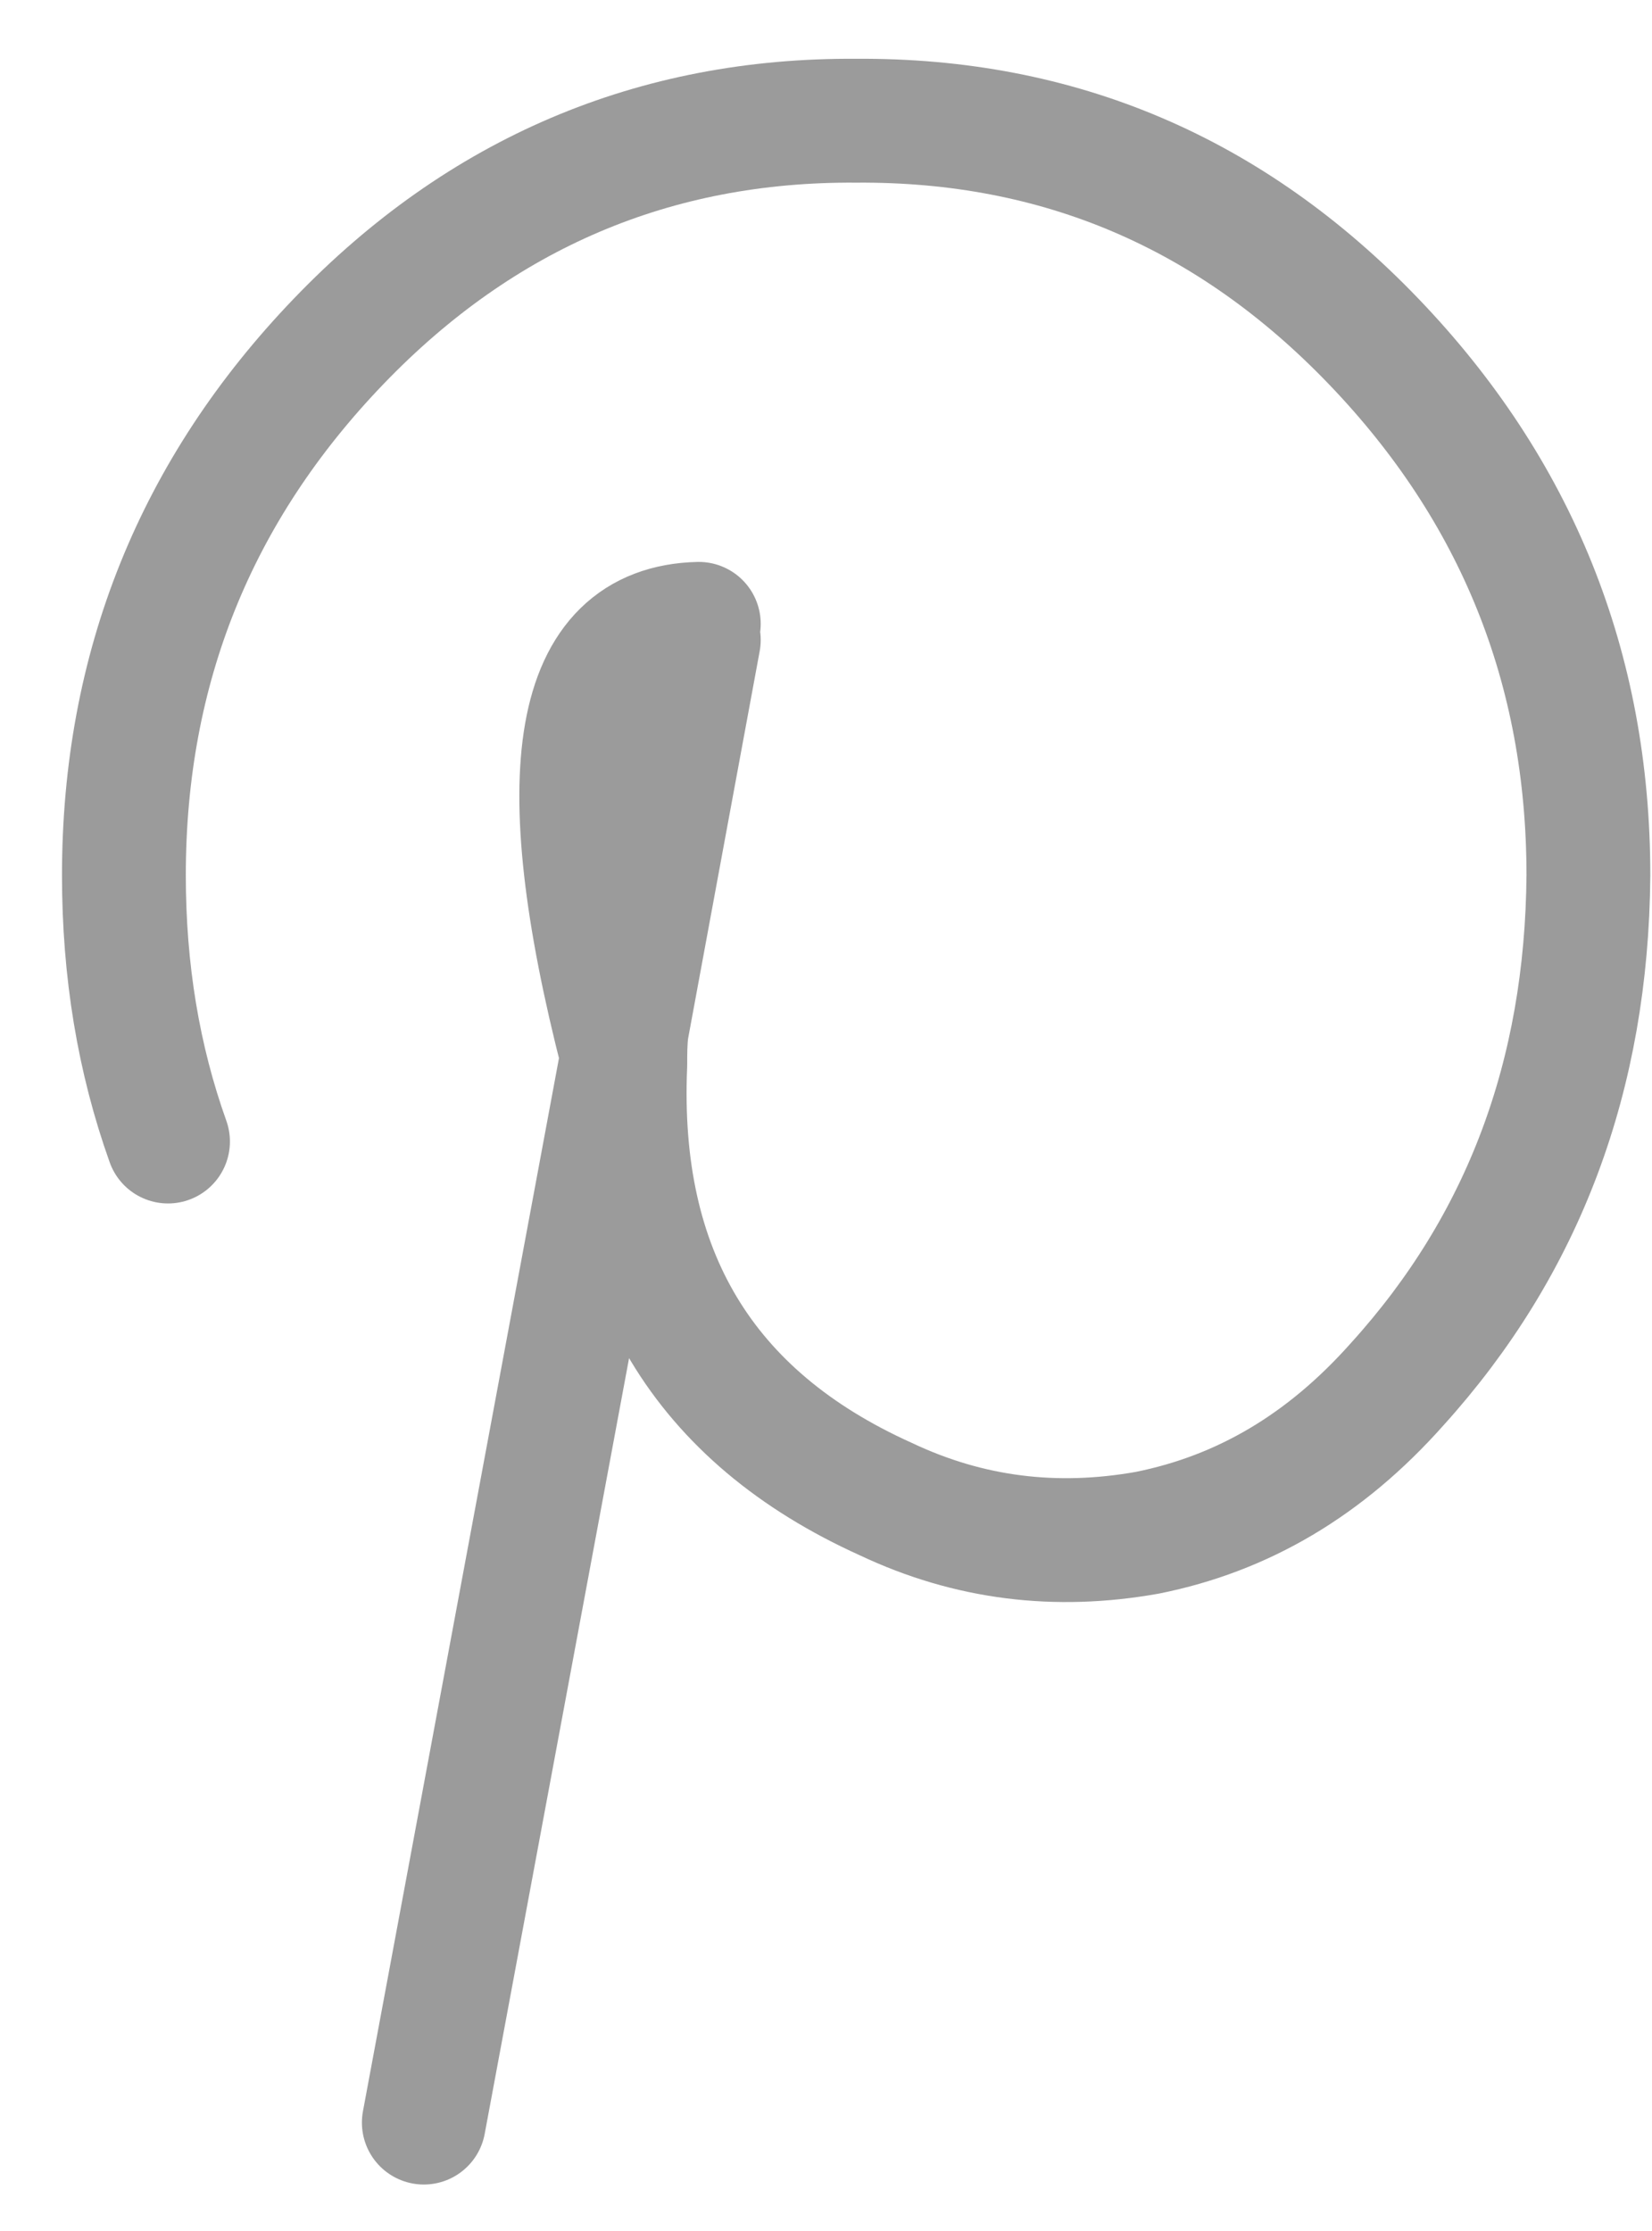 <?xml version="1.0" encoding="UTF-8" standalone="no"?>
<svg width="20px" height="27px" viewBox="0 0 20 27" version="1.1" xmlns="http://www.w3.org/2000/svg" xmlns:xlink="http://www.w3.org/1999/xlink" xmlns:sketch="http://www.bohemiancoding.com/sketch/ns">
    <!-- Generator: Sketch 3.3 (11970) - http://www.bohemiancoding.com/sketch -->
    <title>pinterest</title>
    <desc>Created with Sketch.</desc>
    <defs></defs>
    <g id="Welcome" stroke="none" stroke-width="1" fill="none" fill-rule="evenodd" sketch:type="MSPage">
        <g id="Desktop-HD" sketch:type="MSArtboardGroup" transform="translate(-671, -4662)" stroke="#9B9B9B" stroke-width="1.499" stroke-linecap="round" stroke-linejoin="round">
            <g id="contact" sketch:type="MSLayerGroup" transform="translate(-1, 3817)">
                <g id="social" transform="translate(606.5, 846)" sketch:type="MSShapeGroup">
                    <path d="M73.07,11.889 C72.963,14.399 74.013,16.144 76.221,17.141 C77.235,17.621 78.285,17.746 79.389,17.55 C80.546,17.318 81.544,16.732 82.415,15.752 C83.946,14.061 84.711,12.014 84.73,9.593 C84.73,7.083 83.857,4.93 82.13,3.132 C80.403,1.334 78.322,0.444 75.865,0.461 C73.427,0.444 71.326,1.334 69.599,3.132 C67.871,4.93 67,7.083 67,9.593 C67,10.75 67.178,11.819 67.534,12.815 M73.07,11.889 C73.052,11.854 73.052,11.819 73.034,11.782 L73.088,11.462 C73.07,11.605 73.07,11.747 73.07,11.889 M73.034,11.782 C72.144,8.329 72.447,6.585 73.96,6.55 M73.088,11.462 L73.96,6.745 M70.631,24.688 L73.034,11.782" id="pinterest"></path>
                </g>
            </g>
        </g>
    </g>
</svg>